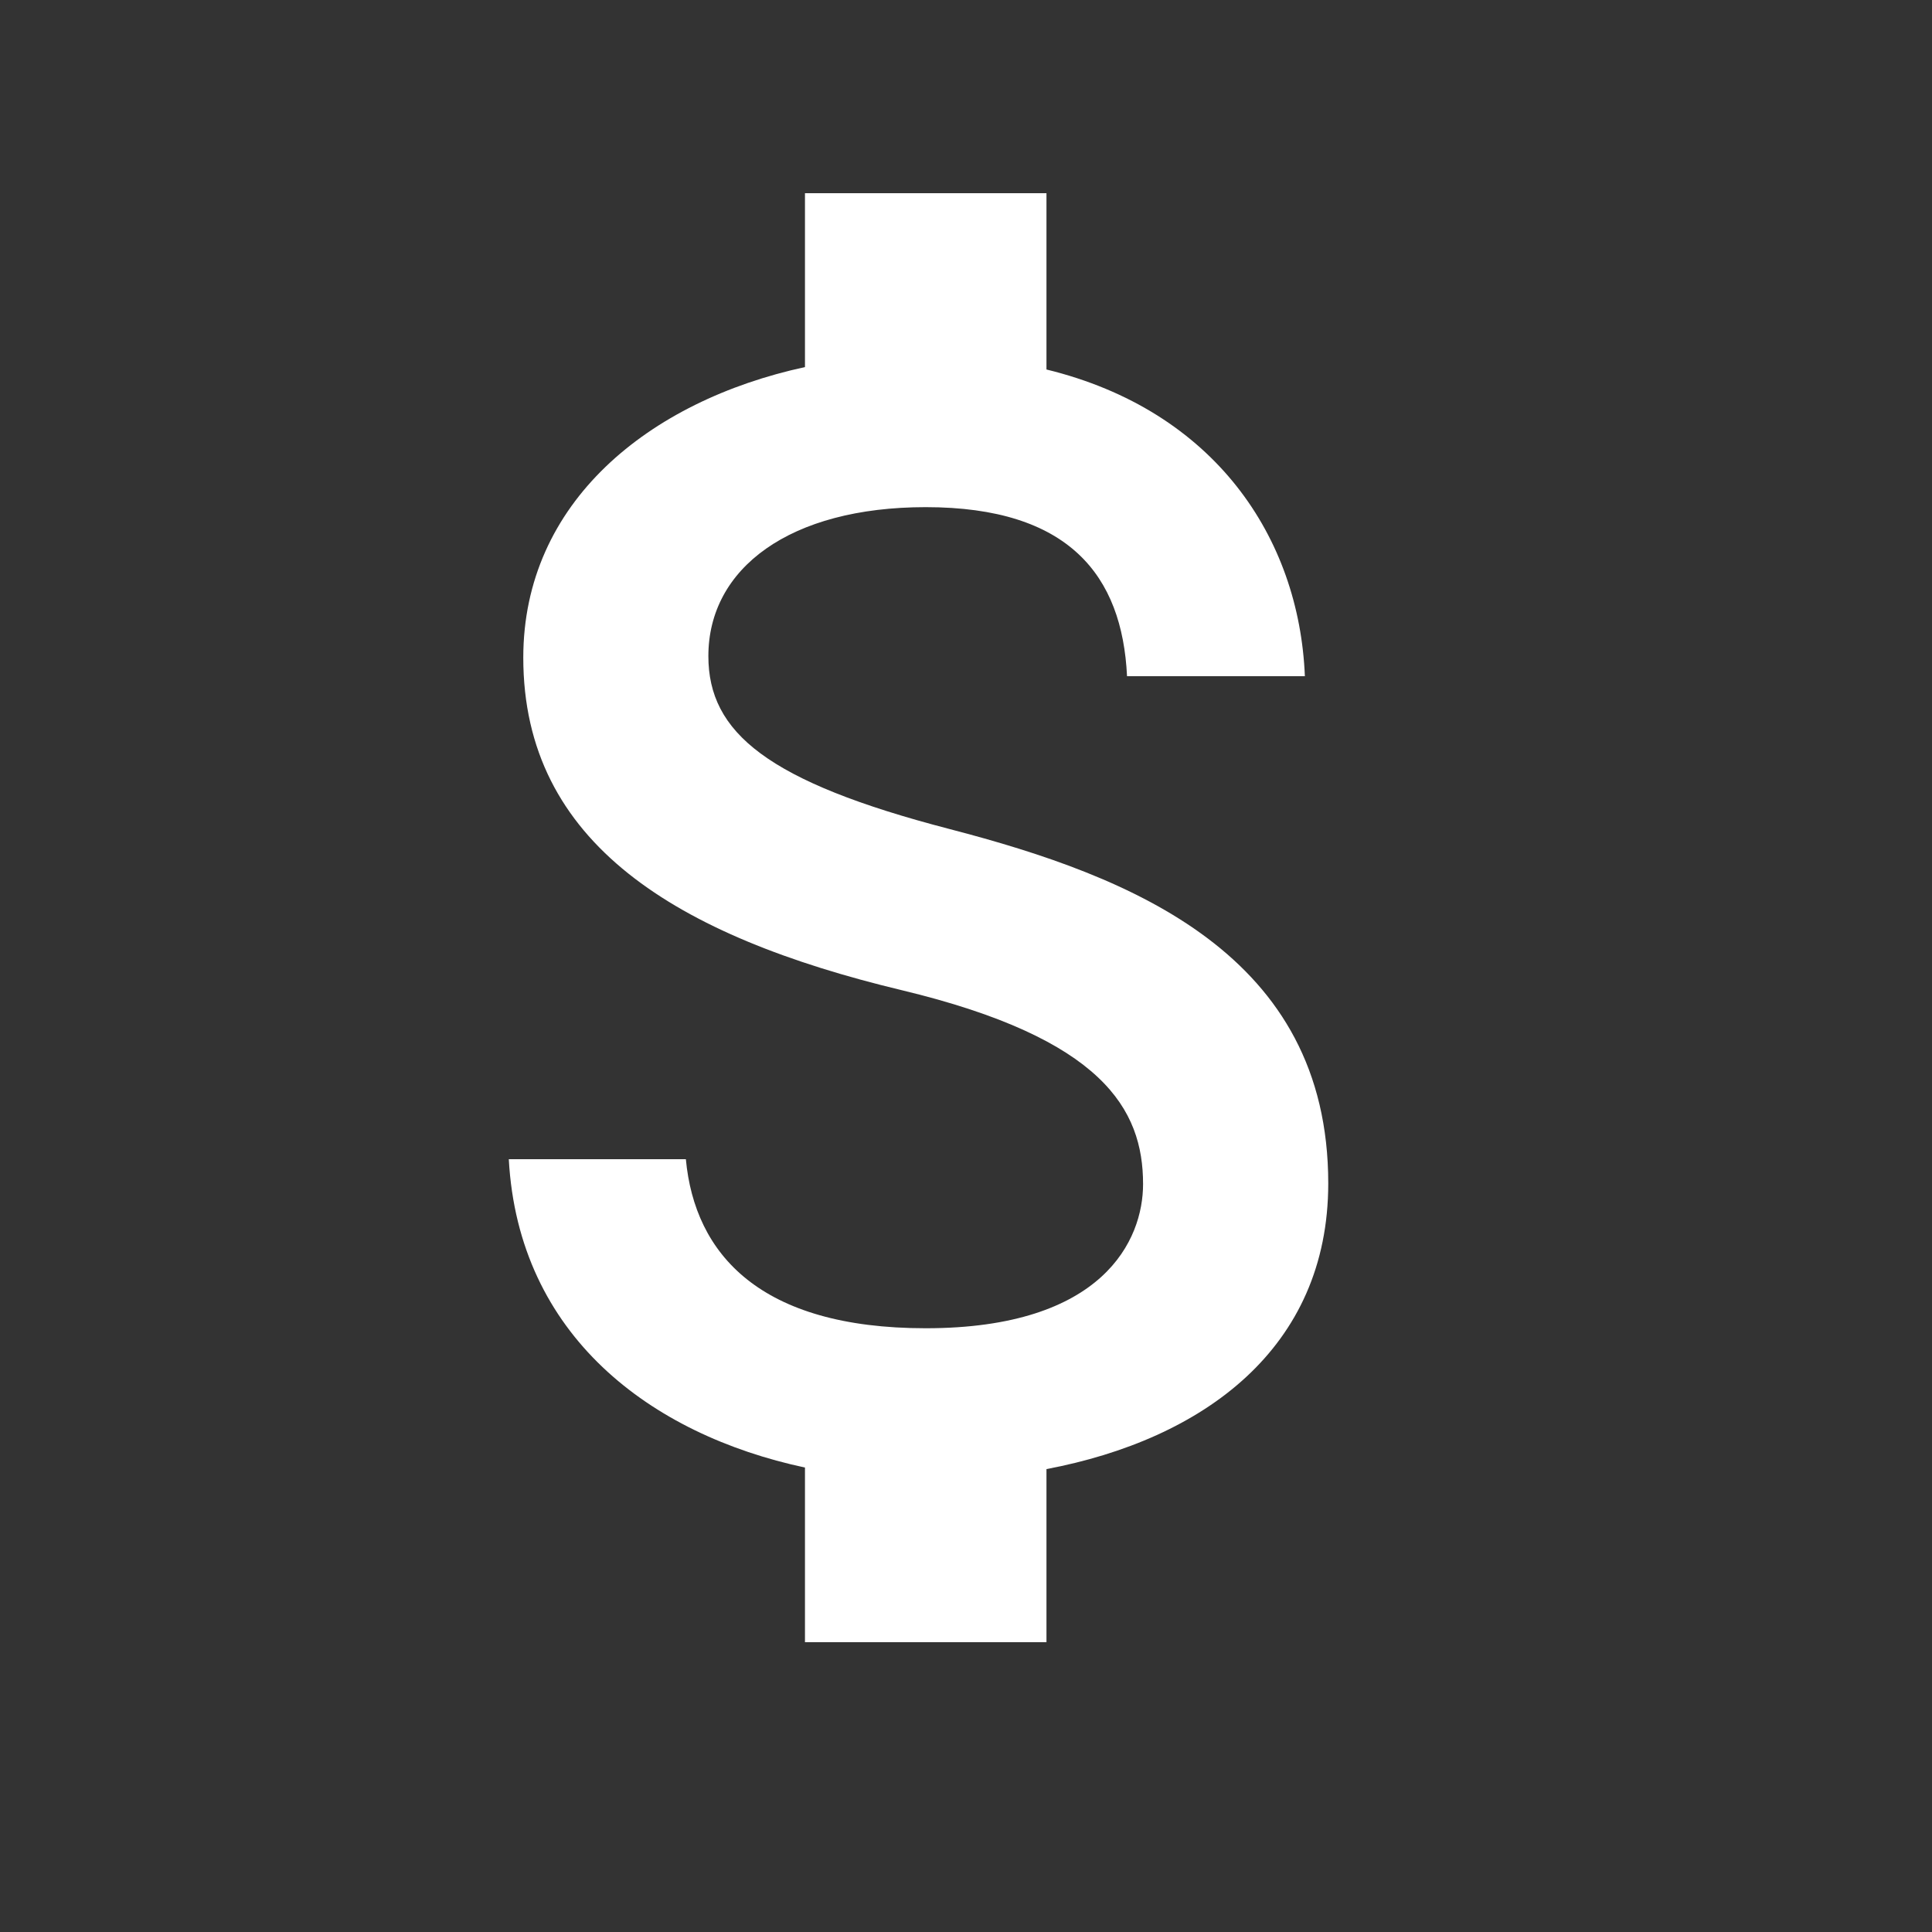 <svg width="20" height="20" viewBox="0 0 20 20" fill="none" xmlns="http://www.w3.org/2000/svg">
<rect x="0" y="0" width="20" height="20" fill="#333333" stroke="none"/>
<path d="M9.833 8.583C7.942 8.092 7.333 7.583 7.333 6.792C7.333 5.883 8.175 5.25 9.583 5.25C11.067 5.25 11.617 5.958 11.667 7H13.508C13.45 5.567 12.575 4.25 10.833 3.825V2H8.333V3.8C6.717 4.15 5.417 5.2 5.417 6.808C5.417 8.733 7.008 9.692 9.333 10.25C11.417 10.75 11.833 11.483 11.833 12.258C11.833 12.833 11.425 13.75 9.583 13.75C7.867 13.75 7.192 12.983 7.1 12H5.267C5.367 13.825 6.733 14.85 8.333 15.192V17H10.833V15.208C12.458 14.9 13.75 13.958 13.75 12.25C13.75 9.883 11.725 9.075 9.833 8.583Z" fill="white"/>
</svg>
